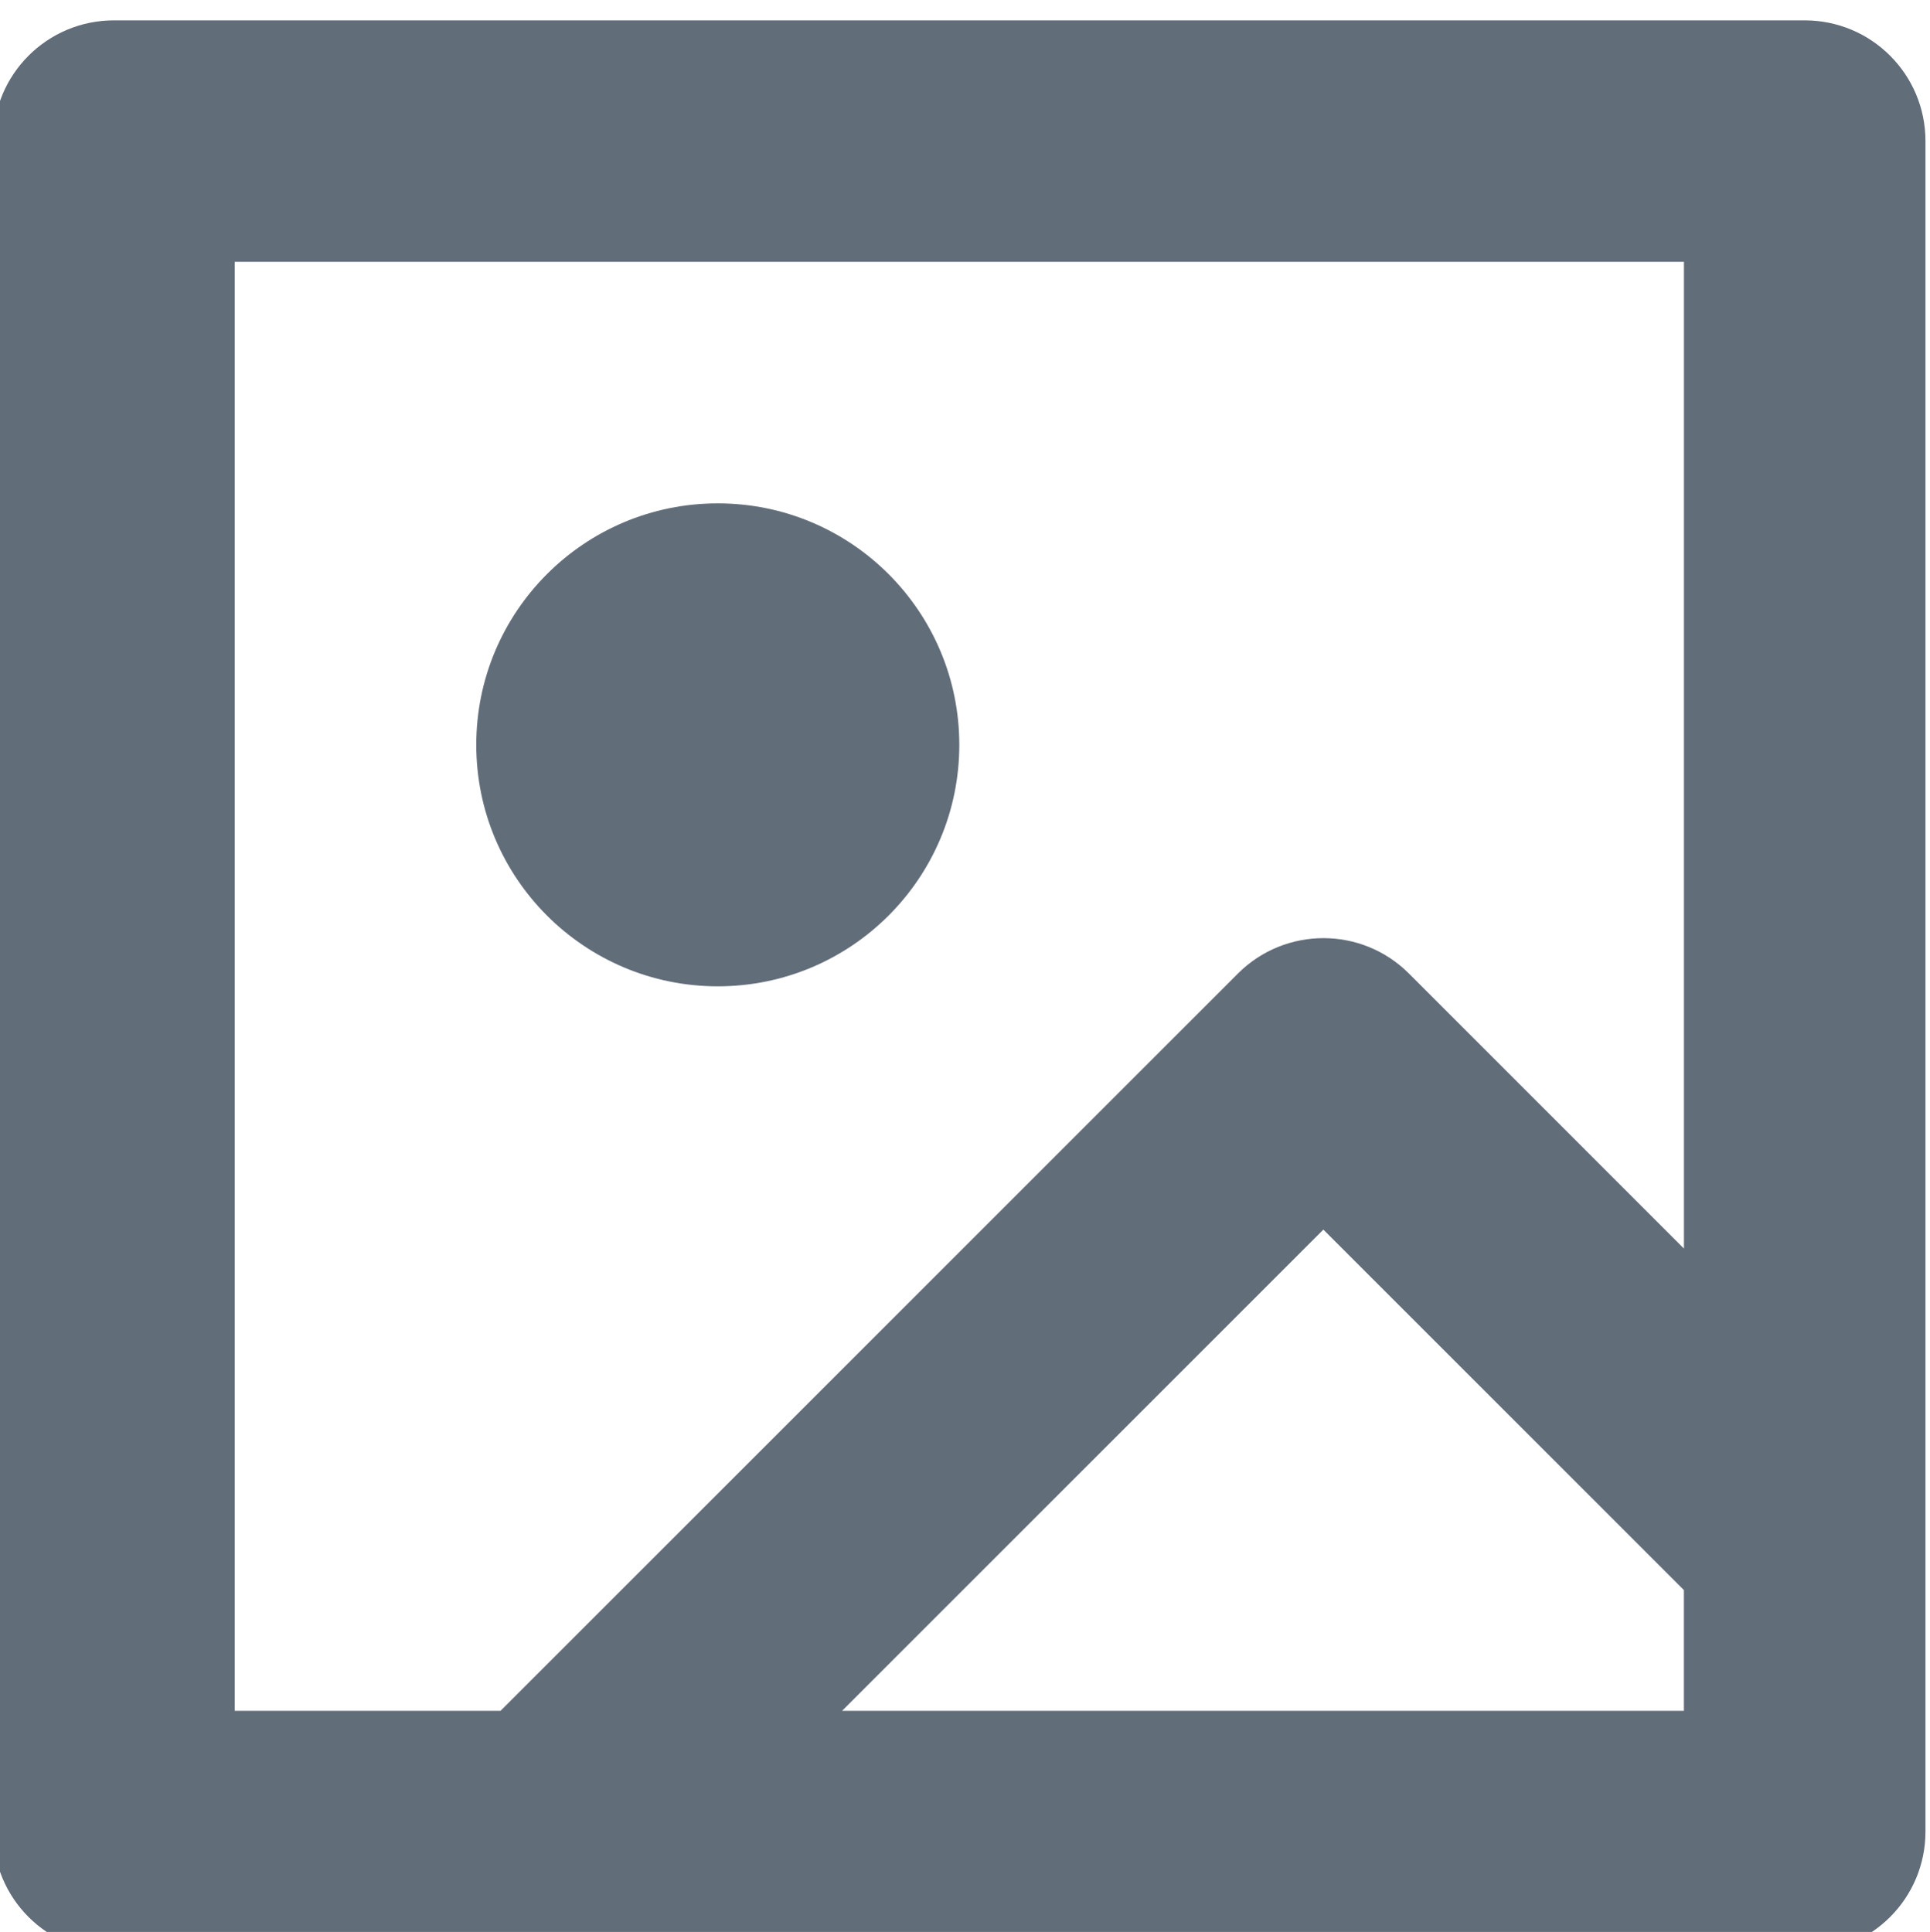 <?xml version="1.0" encoding="utf-8"?>
<!-- Generator: Adobe Illustrator 24.0.2, SVG Export Plug-In . SVG Version: 6.00 Build 0)  -->
<svg version="1.1" id="Слой_1" xmlns="http://www.w3.org/2000/svg" xmlns:xlink="http://www.w3.org/1999/xlink" x="0px" y="0px"
	 viewBox="0 0 43.879 43.93" style="enable-background:new 0 0 43.879 43.93;" xml:space="preserve">
<style type="text/css">
	.st0{fill:#626d7a;}
</style>
<g>
	<path class="st0" d="M41.03,0.463H2.591c-1.518,0-2.746,1.228-2.746,2.746v38.439
		c0,1.518,1.228,2.746,2.746,2.746h38.439c1.518,0,2.746-1.228,2.746-2.746V3.209
		C43.776,1.691,42.548,0.463,41.03,0.463z M5.337,5.954h32.948v22.437l-6.255-6.256
		c-1.072-1.07-2.81-1.07-3.883,0L11.38,38.902H5.337V5.954z M19.145,38.902
		l10.942-10.942l8.197,8.197v2.746H19.145z"/>
	<circle class="st0" cx="16.319" cy="16.937" r="5.491"/>
</g>
</svg>
